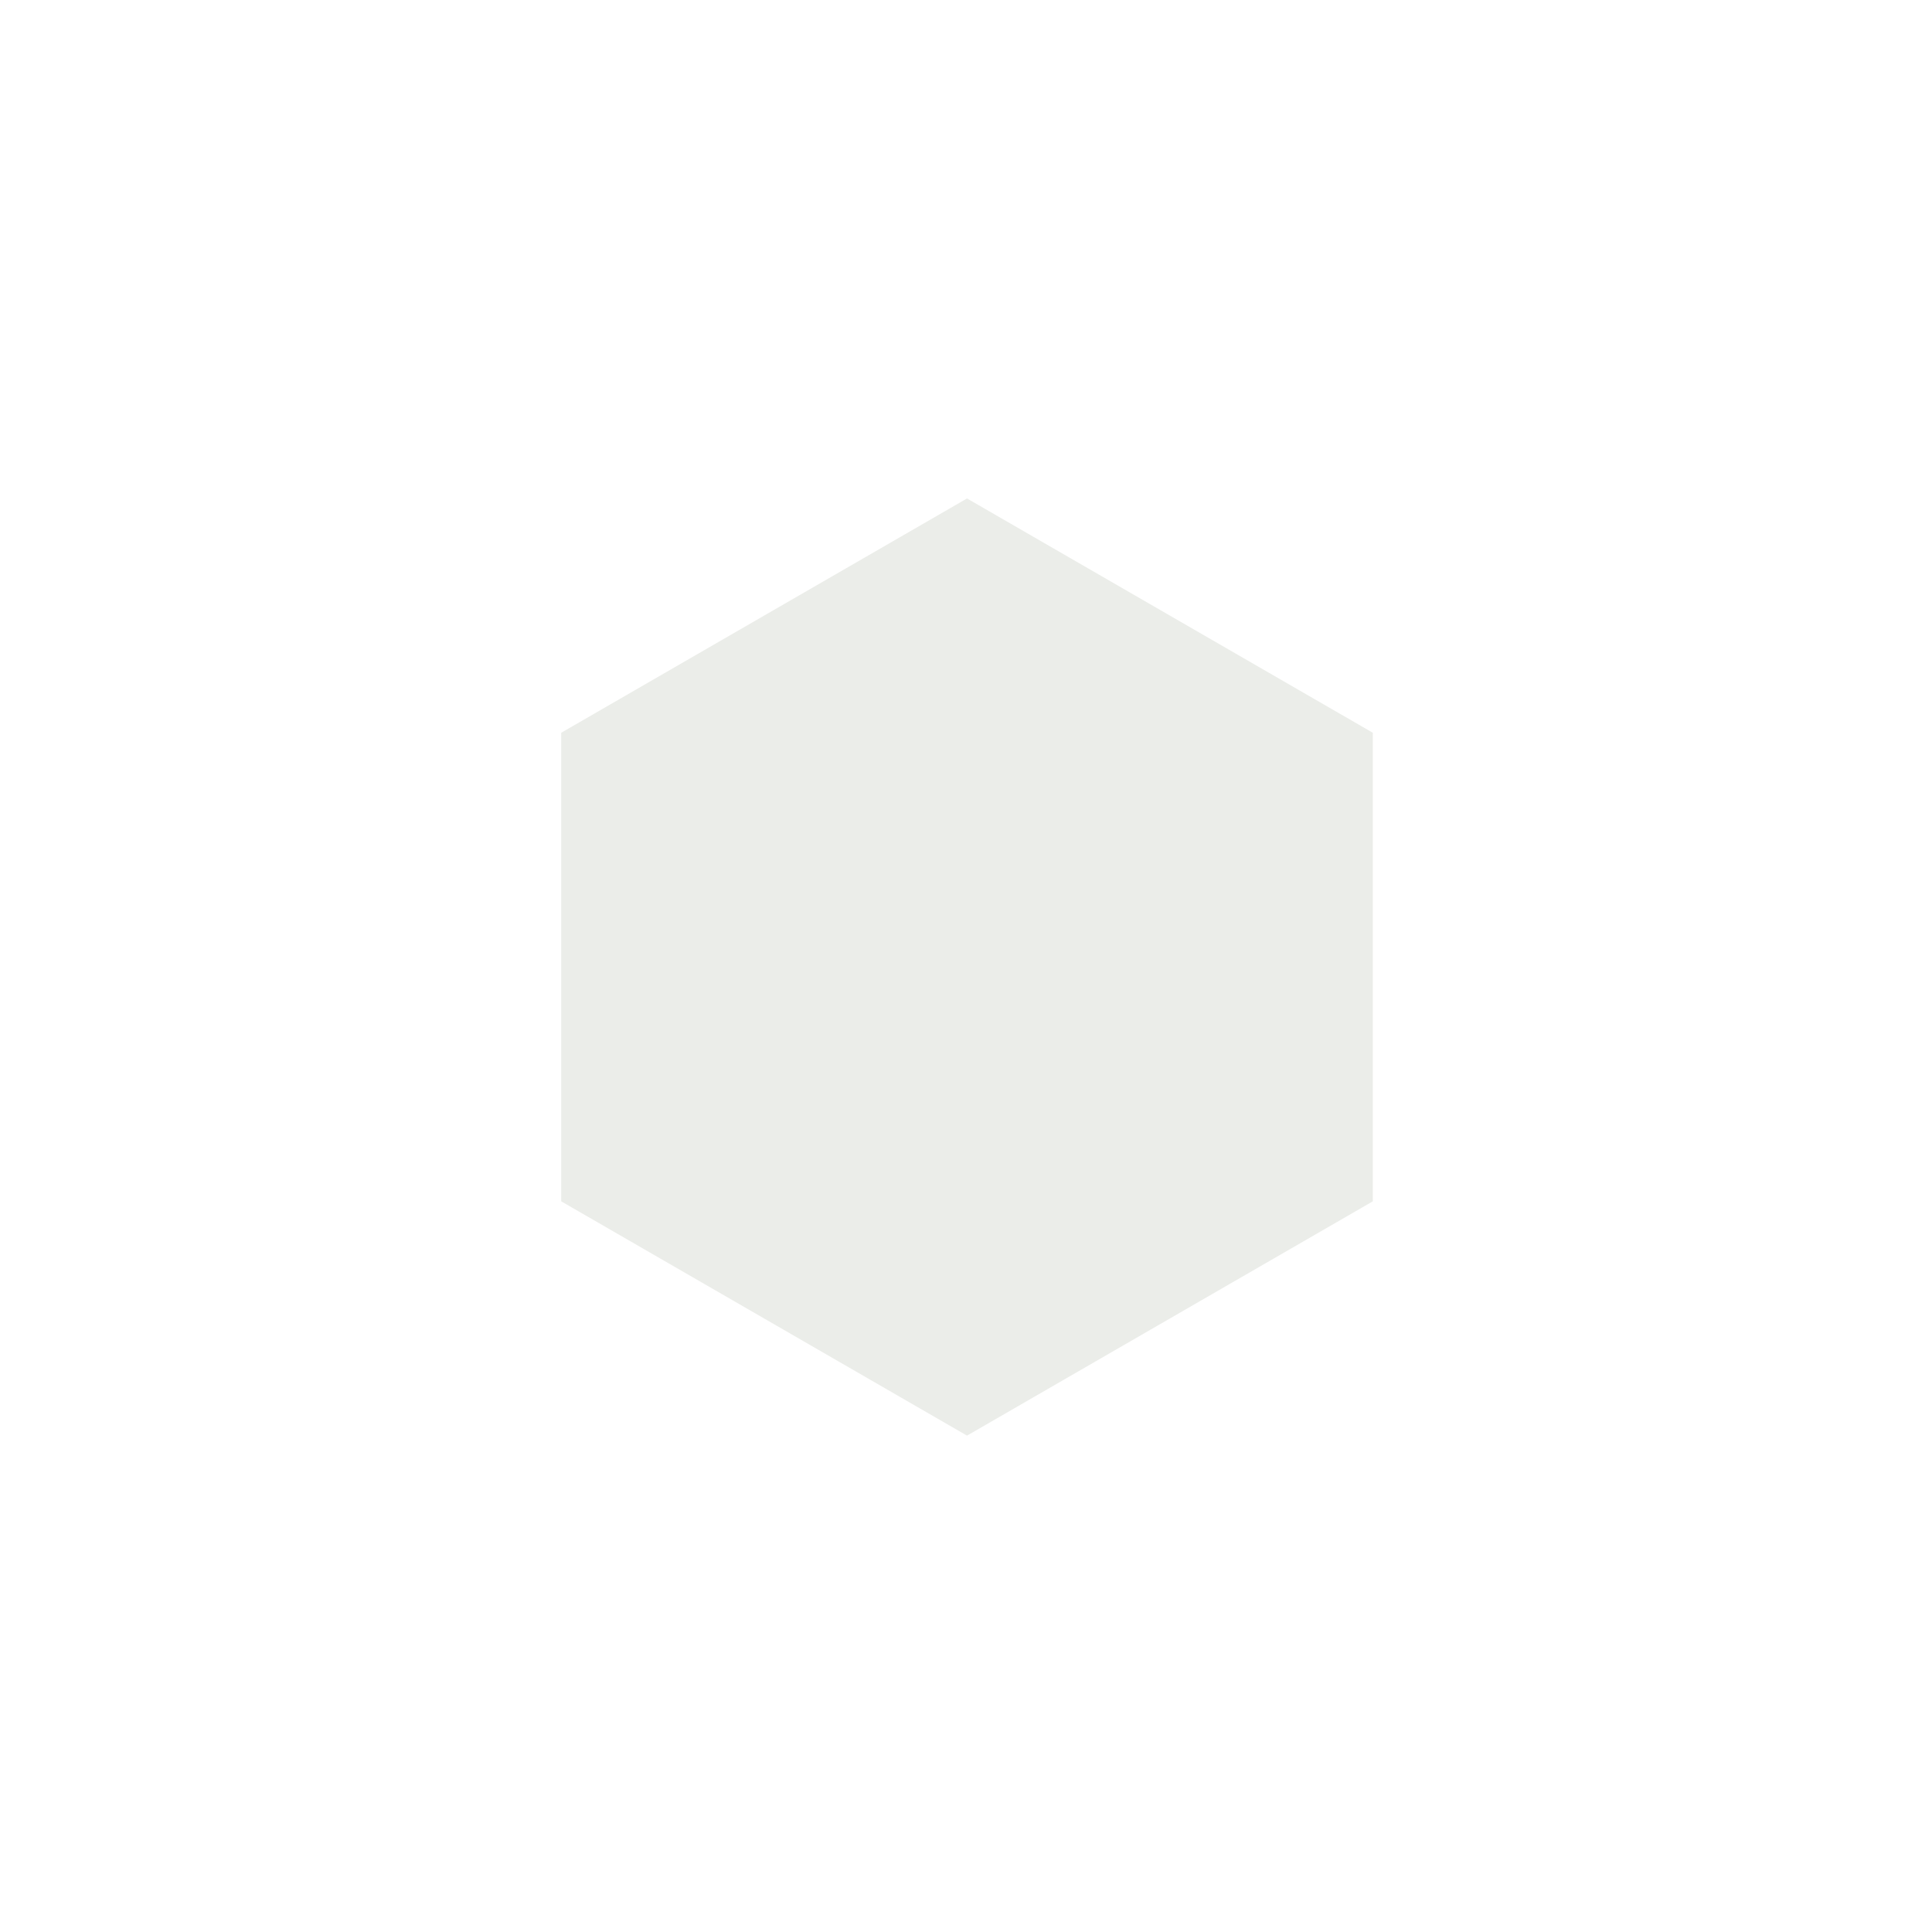 <?xml version="1.0" encoding="UTF-8" standalone="no"?>
<!-- Created with Inkscape (http://www.inkscape.org/) -->

<svg
   width="36.67mm"
   height="36.67mm"
   viewBox="0 0 36.67 36.67"
   version="1.1"
   id="svg1"
   inkscape:version="1.3 (0e150ed6c4, 2023-07-21)"
   sodipodi:docname="Hexagon.svg"
   inkscape:export-filename="HexagonGlow.png"
   inkscape:export-xdpi="96"
   inkscape:export-ydpi="96"
   xmlns:inkscape="http://www.inkscape.org/namespaces/inkscape"
   xmlns:sodipodi="http://sodipodi.sourceforge.net/DTD/sodipodi-0.dtd"
   xmlns="http://www.w3.org/2000/svg"
   xmlns:svg="http://www.w3.org/2000/svg">
  <sodipodi:namedview
     id="namedview1"
     pagecolor="#3f3f3f"
     bordercolor="#000000"
     borderopacity="0.25"
     inkscape:showpageshadow="2"
     inkscape:pageopacity="0.0"
     inkscape:pagecheckerboard="0"
     inkscape:deskcolor="#d1d1d1"
     inkscape:document-units="mm"
     inkscape:zoom="2.0686841"
     inkscape:cx="20.544461"
     inkscape:cy="75.651957"
     inkscape:window-width="1920"
     inkscape:window-height="1017"
     inkscape:window-x="1912"
     inkscape:window-y="-8"
     inkscape:window-maximized="1"
     inkscape:current-layer="g2" />
  <defs
     id="defs1">
    <filter
       style="color-interpolation-filters:sRGB"
       inkscape:label="Blur"
       id="filter1"
       x="-0.767"
       y="-0.767"
       width="2.534"
       height="2.534">
      <feGaussianBlur
         stdDeviation="4 4"
         result="blur"
         id="feGaussianBlur1" />
    </filter>
    <filter
       style="color-interpolation-filters:sRGB;"
       inkscape:label="Blur"
       id="filter2"
       x="-0.624"
       y="-0.541"
       width="2.248"
       height="2.081">
      <feGaussianBlur
         stdDeviation="4 4"
         result="blur"
         id="feGaussianBlur2" />
    </filter>
  </defs>
  <g
     inkscape:label="Layer 1"
     inkscape:groupmode="layer"
     id="layer1"
     transform="translate(-73.189,-104.3)"
     style="display:inline">
    <path
       sodipodi:type="star"
       style="fill:#ebede9;stroke:none;stroke-width:2.117;stroke-linejoin:bevel"
       id="path1"
       inkscape:flatsided="true"
       sodipodi:sides="6"
       sodipodi:cx="47.854069"
       sodipodi:cy="48.195881"
       sodipodi:r1="33.561005"
       sodipodi:r2="29.064684"
       sodipodi:arg1="0.52359878"
       sodipodi:arg2="1.0471976"
       inkscape:rounded="0"
       inkscape:randomized="0"
       d="M 76.919,64.976 47.854,81.757 18.789,64.976 l 0,-33.561 29.065,-16.781 29.065,16.781 z"
       transform="matrix(0.265,0,0,0.265,78.862,109.883)" />
  </g>
  <g
     inkscape:label="Glow"
     inkscape:groupmode="layer"
     id="g2"
     transform="translate(-73.189,-104.3)"
     style="display:none;filter:url(#filter2)">
    <path
       sodipodi:type="star"
       style="fill:#ebede9;stroke:none;stroke-width:2.117;stroke-linejoin:bevel"
       id="path2"
       inkscape:flatsided="true"
       sodipodi:sides="6"
       sodipodi:cx="47.854069"
       sodipodi:cy="48.195881"
       sodipodi:r1="33.561005"
       sodipodi:r2="29.064684"
       sodipodi:arg1="0.52359878"
       sodipodi:arg2="1.0471976"
       inkscape:rounded="0"
       inkscape:randomized="0"
       d="M 76.919,64.976 47.854,81.757 18.789,64.976 l 0,-33.561 29.065,-16.781 29.065,16.781 z"
       transform="matrix(0.265,0,0,0.265,78.862,109.883)" />
  </g>
</svg>

